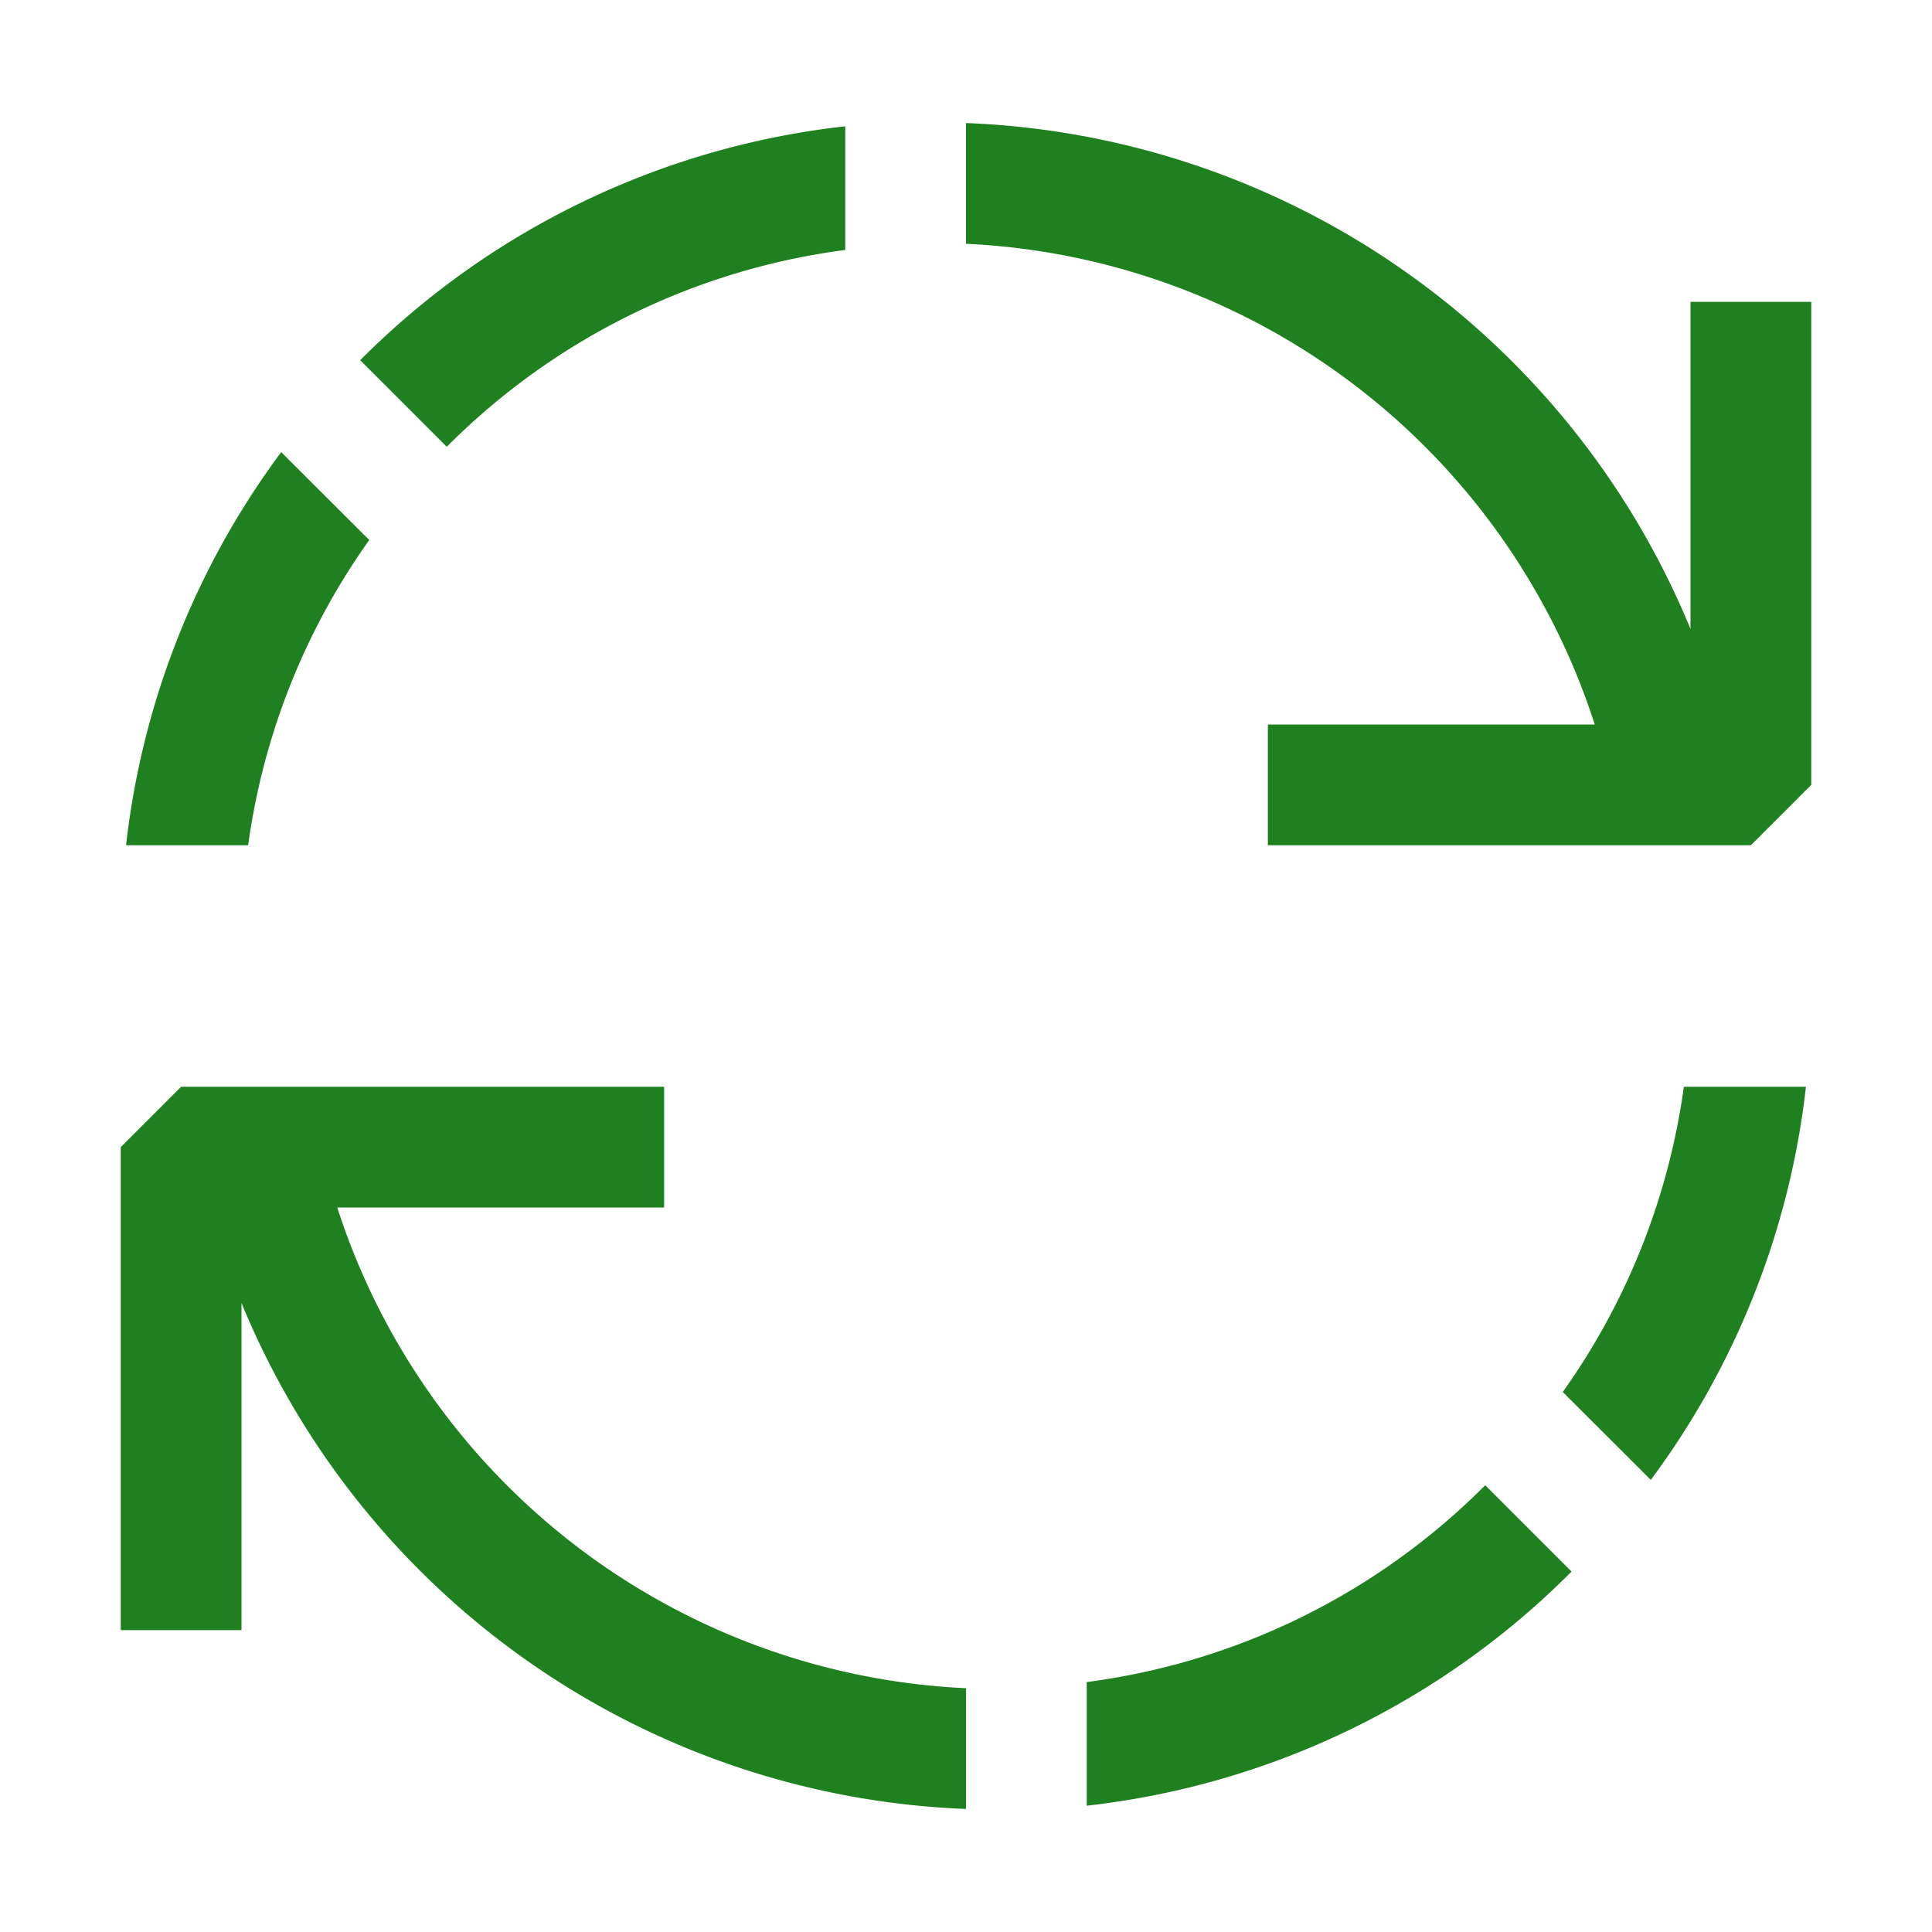 <svg xmlns="http://www.w3.org/2000/svg" viewBox="0 0 16 16">
  <defs>
    <style>.canvas{fill: none; opacity: 0;}.light-green{fill: #1f801f; opacity: 1;}</style>
  </defs>
  <title>IconLightCSWorkflowManagerActivity</title>
  <g id="canvas" class="canvas">
    <path class="canvas" d="M16,16H0V0H16Z" />
  </g>
  <g id="level-1">
    <path class="light-green" d="M3.7,3.7l-.717-.717A6.717,6.717,0,0,1,7,1.046V2.07A5.693,5.693,0,0,0,3.7,3.7ZM14,2.5V5.209a6.769,6.769,0,0,0-6-4.19v1A5.751,5.751,0,0,1,13.207,6H10.5V7h4l.5-.5v-4ZM3.058,4.472l-.729-.728A6.717,6.717,0,0,0,1.044,7H2.055A5.693,5.693,0,0,1,3.058,4.472Zm9.884,7.056.729.728A6.717,6.717,0,0,0,14.956,9H13.945A5.693,5.693,0,0,1,12.942,11.528ZM2.793,10H5.5V9h-4L1,9.5v4H2V10.791a6.769,6.769,0,0,0,6,4.19v-1A5.751,5.751,0,0,1,2.793,10ZM9,13.93v1.024a6.717,6.717,0,0,0,4.015-1.939L12.3,12.3A5.693,5.693,0,0,1,9,13.93Z" />
  </g>
</svg>
